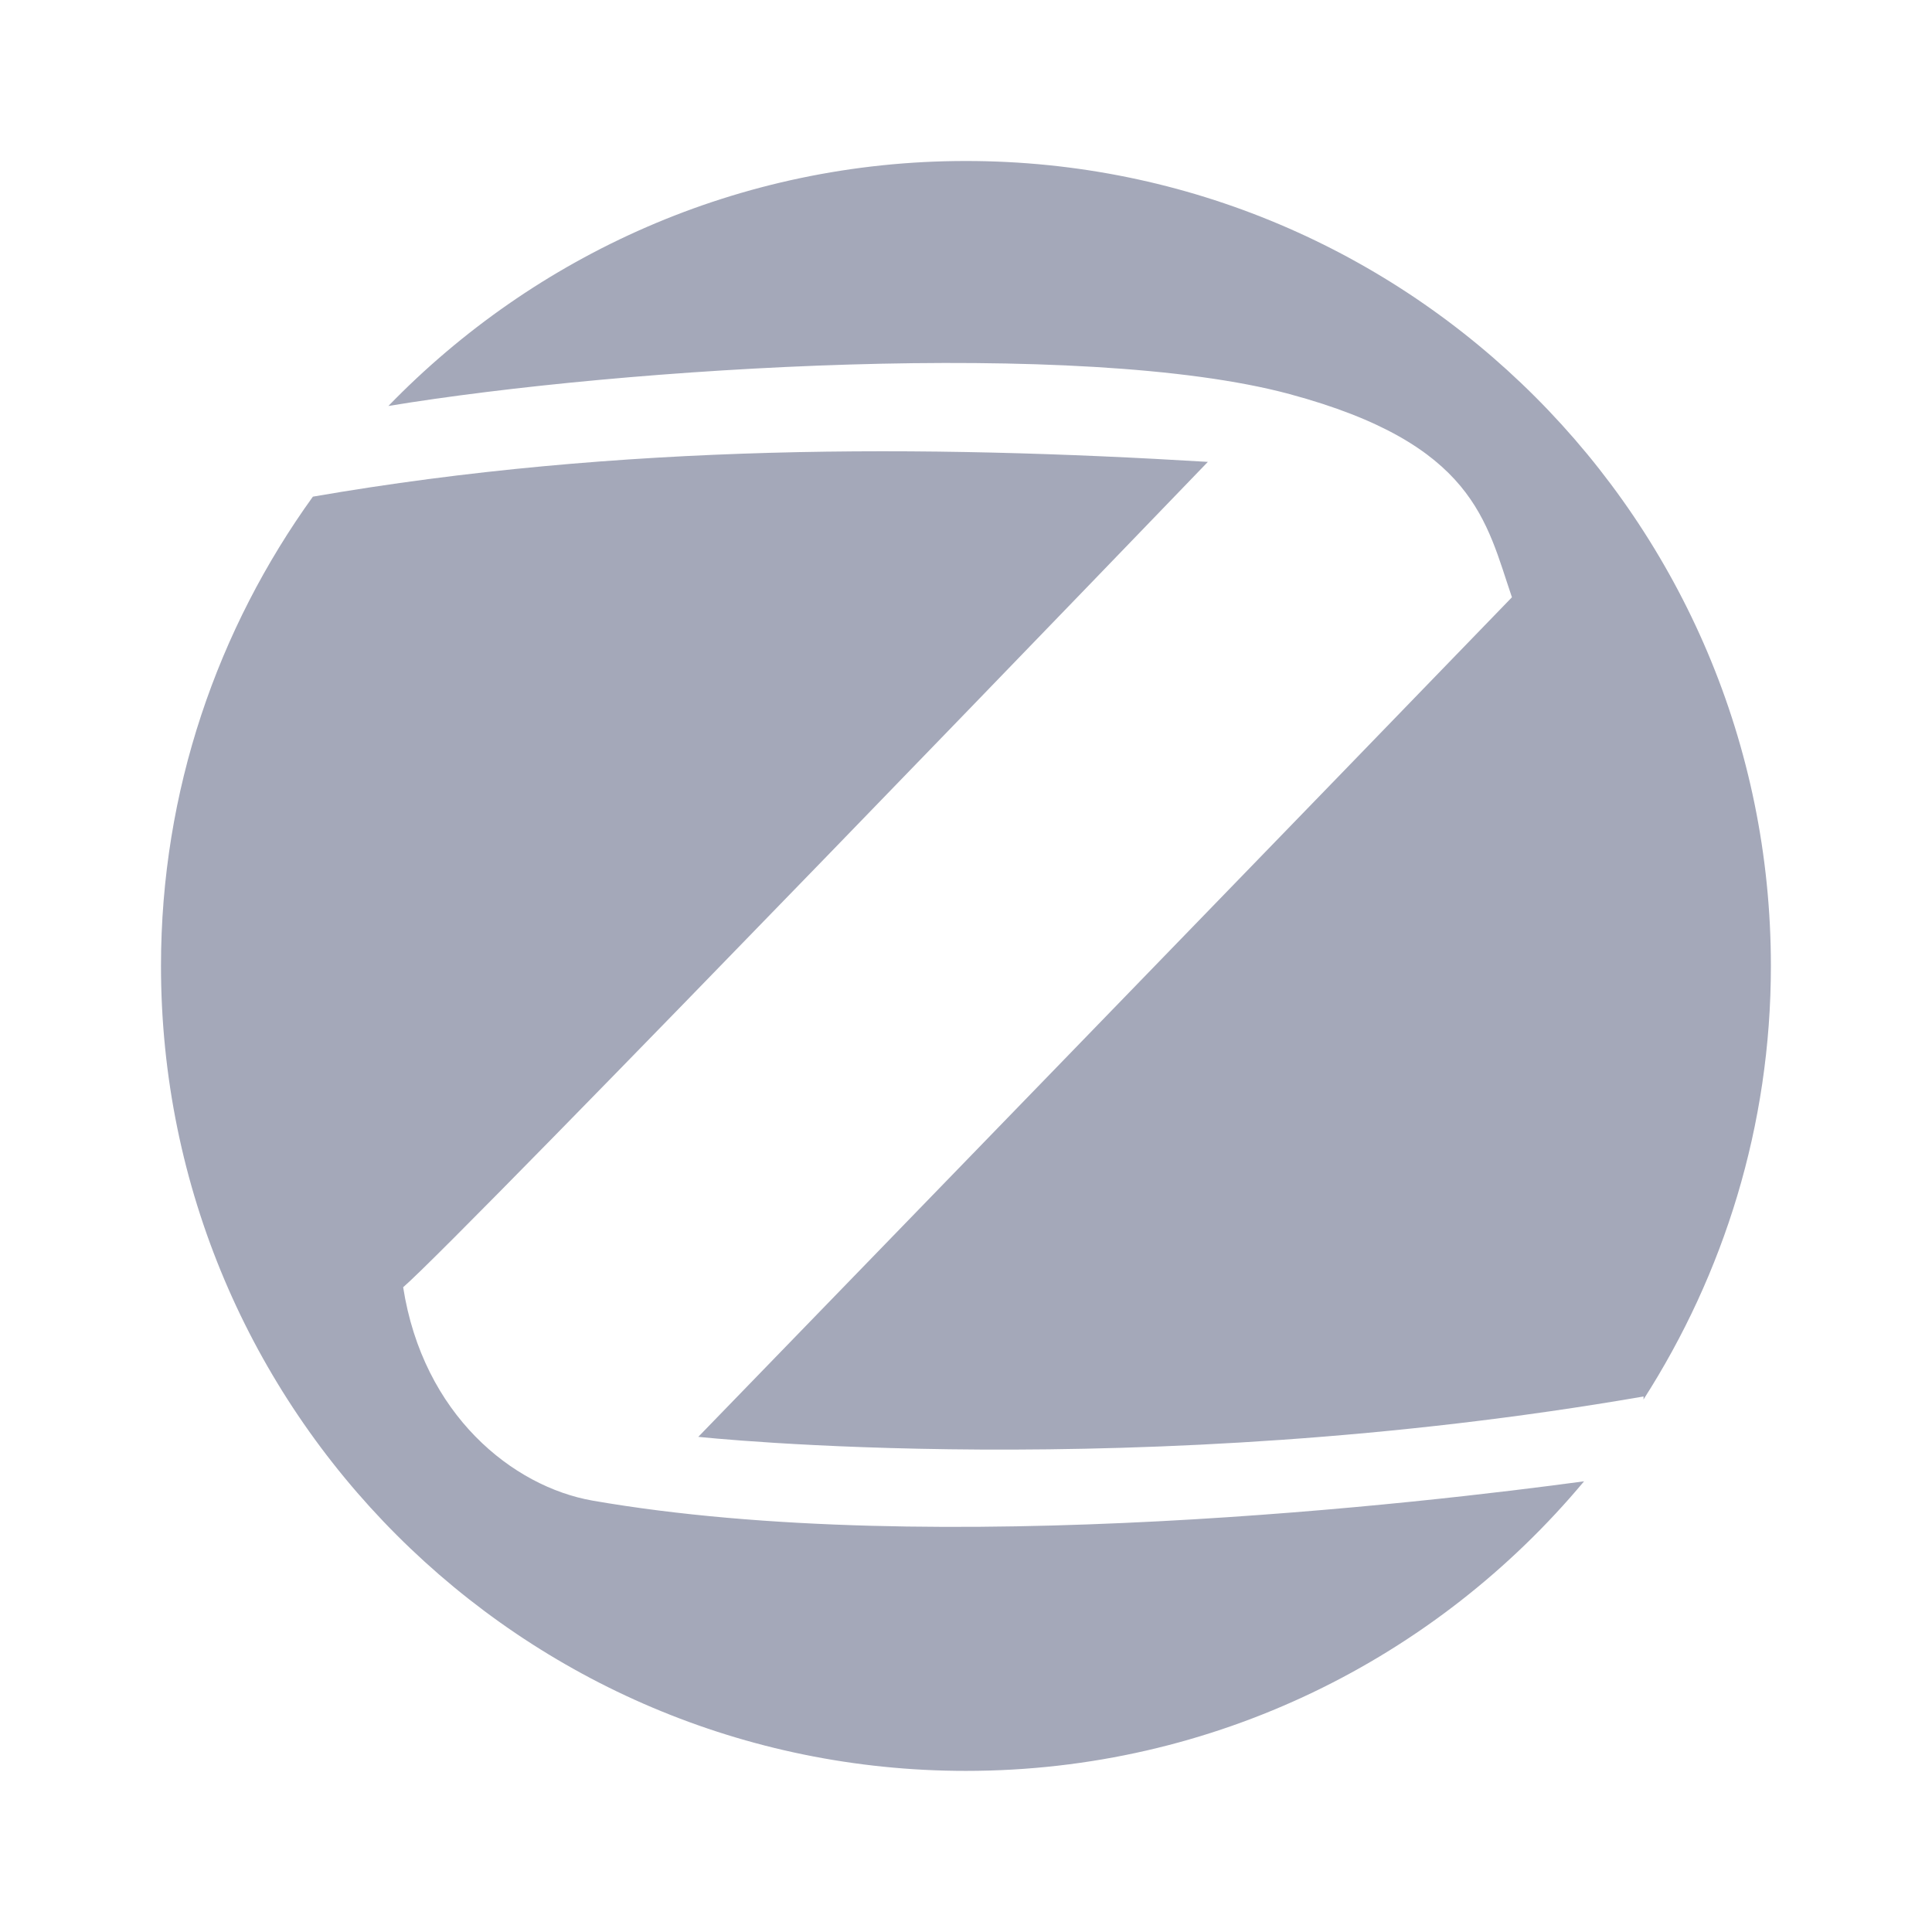 <svg xmlns="http://www.w3.org/2000/svg" x="0px" y="0px" width="48" height="48" viewBox="0,0,256,256"
  style="fill:#000000;">
  <g fill-opacity="0.4" fill="#1c2752" fill-rule="nonzero" stroke="none" stroke-width="1"
    stroke-linecap="butt" stroke-linejoin="miter" stroke-miterlimit="10" stroke-dasharray=""
    stroke-dashoffset="0" font-family="none" font-weight="none" font-size="none" text-anchor="none"
    style="mix-blend-mode: normal">
    <g transform="scale(5.333,5.333)">
      <path
        d="M32.042,9.792c4.595,1.238 4.88,3.165 5.524,5.048c-2.725,2.824 -20.216,20.86 -20.216,20.86c0,0 10.901,1.177 23.487,-1.003c-0.001,0.029 -0.002,0.048 -0.003,0.076c1.995,-3.112 3.166,-6.803 3.166,-10.773c0,-11.046 -8.954,-20 -20,-20c-5.634,0 -10.715,2.338 -14.35,6.087c5.839,-0.963 17.24,-1.684 22.392,-0.295z"></path>
      <path
        d="M14.724,37.285c-1.982,-0.347 -4.212,-2.131 -4.707,-5.302c1.437,-1.239 19.994,-20.507 19.994,-20.507c-7.008,-0.424 -14.569,-0.465 -22.237,0.864c-2.366,3.285 -3.774,7.304 -3.774,11.66c0,11.046 8.954,20 20,20c6.173,0 11.689,-2.8 15.358,-7.195c-3.872,0.525 -16.101,1.964 -24.634,0.48z"></path>
    </g>
  </g>
</svg>